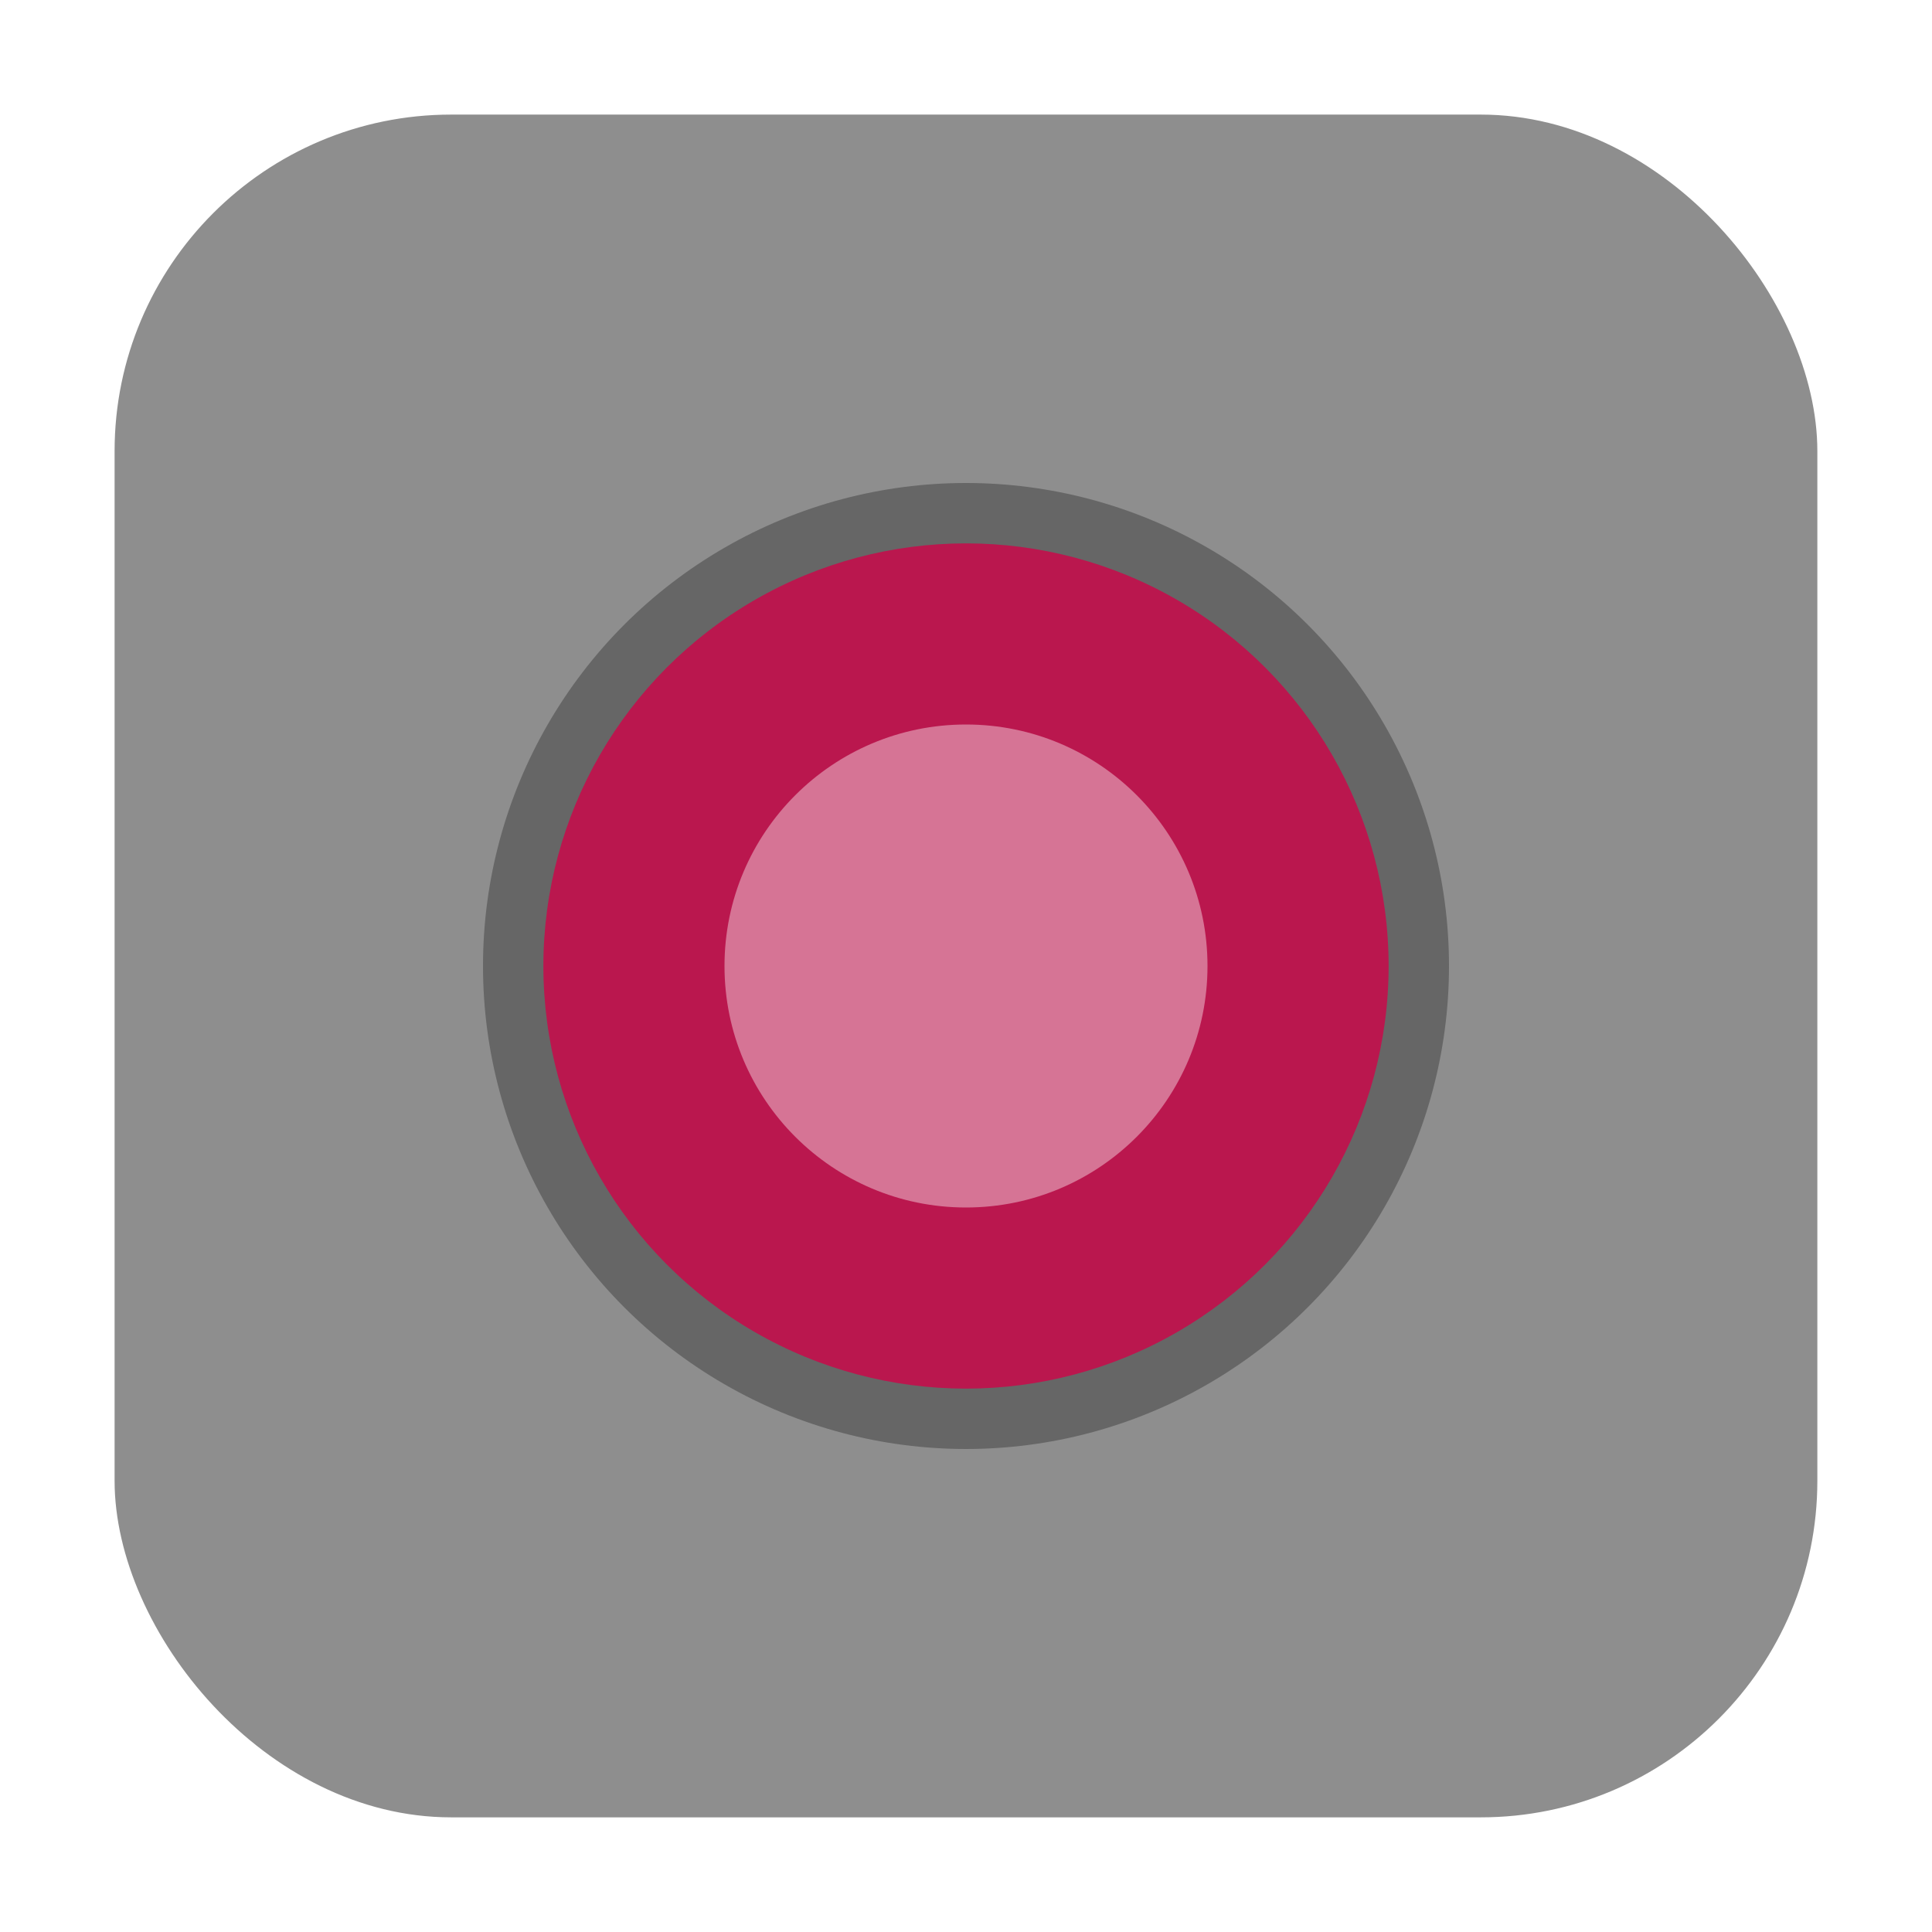<svg height="32" width="32" xmlns="http://www.w3.org/2000/svg"><rect fill="#8e8e8e" fill-rule="evenodd" height="28.203" ry="5.575" width="28.203" x="1.898" y="1.898"/><circle cx="16" cy="16" fill="#666" r="8"/><circle cx="16" cy="-16" fill="#ba174e" r="7" transform="scale(1 -1)"/><circle cx="16" cy="16" fill="#d67495" r="4"/></svg>